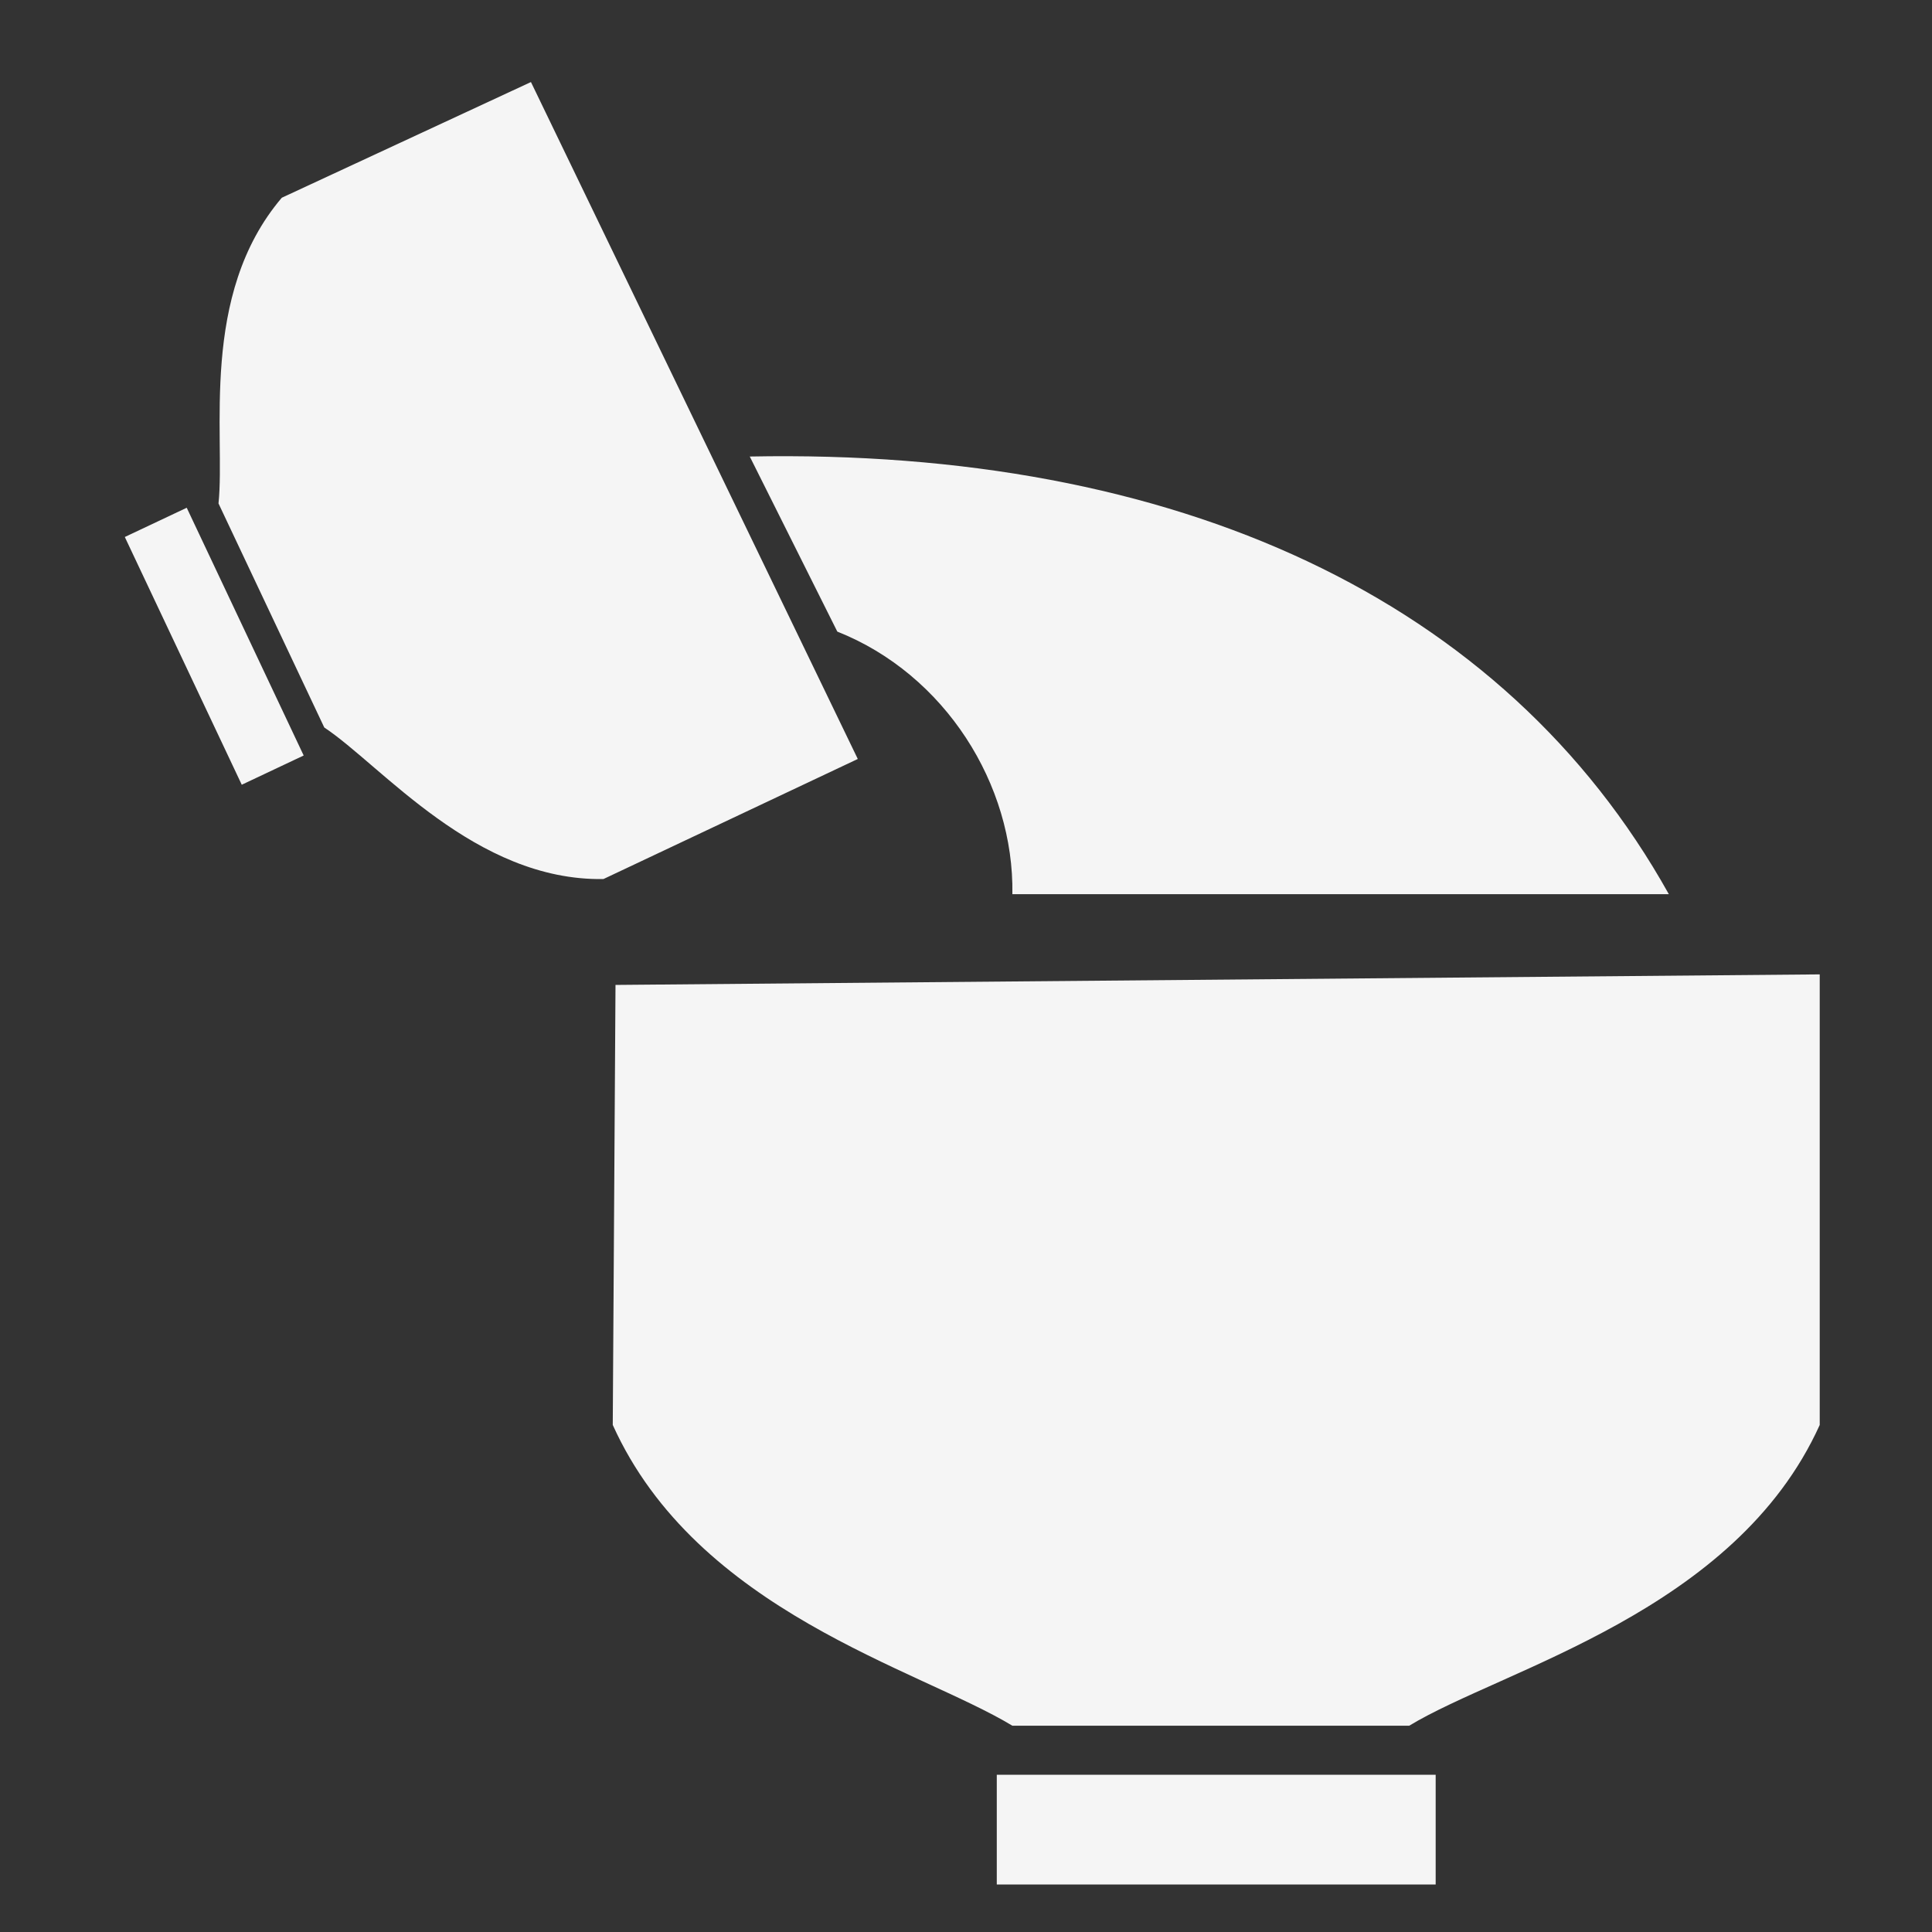<?xml version="1.0" encoding="UTF-8" standalone="no"?>
<svg
   xmlns:dc="http://purl.org/dc/elements/1.1/"
   xmlns:cc="http://creativecommons.org/ns#"
   xmlns:rdf="http://www.w3.org/1999/02/22-rdf-syntax-ns#"
   xmlns:svg="http://www.w3.org/2000/svg"
   xmlns="http://www.w3.org/2000/svg"
   id="svg4656"
   version="1.1"
   viewBox="0 0 66.146 66.146"
   height="250"
   width="250">
  <rect x="0" y="0" width="66.146" height="66.146" fill="#333333" stroke="none"/>
  <defs
     id="defs4650" />
  <g
     transform="translate(0,-230.854)"
     id="layer1">
    <path
       d="m 25.67,246.484 2.997,5.994 c 3.694,1.466 6.055,5.24 5.994,8.99 H 57.136 C 51.49,251.342 40.27,246.198 25.67,246.484 Z m -19.277,1.754 -2.12,1.001 v 0 l 4.004,8.482 2.12,-1.001 z m 11.785,-14.575 11.19,23.176 -8.708,4.111 c -4.39,0.072 -7.601,-3.894 -9.558,-5.189 l -3.621,-7.67 c 0.241,-2.336 -0.672,-7.134 2.167,-10.467 z M 34.127,291.616 v 3.757 0 h 15.026 v -3.757 z m -13.054,-27.041 41.229,-0.361 v 15.426 c -2.898,6.409 -10.84,8.348 -14.054,10.297 H 34.66 c -3.219,-1.947 -10.795,-3.906 -13.681,-10.297 z"
       style="fill:#f5f5f5;fill-opacity:1;stroke:#000000;stroke-width:0.3px;stroke-linecap:butt;stroke-linejoin:miter;stroke-opacity:0"
       id="path5417" />
  </g>
</svg>
